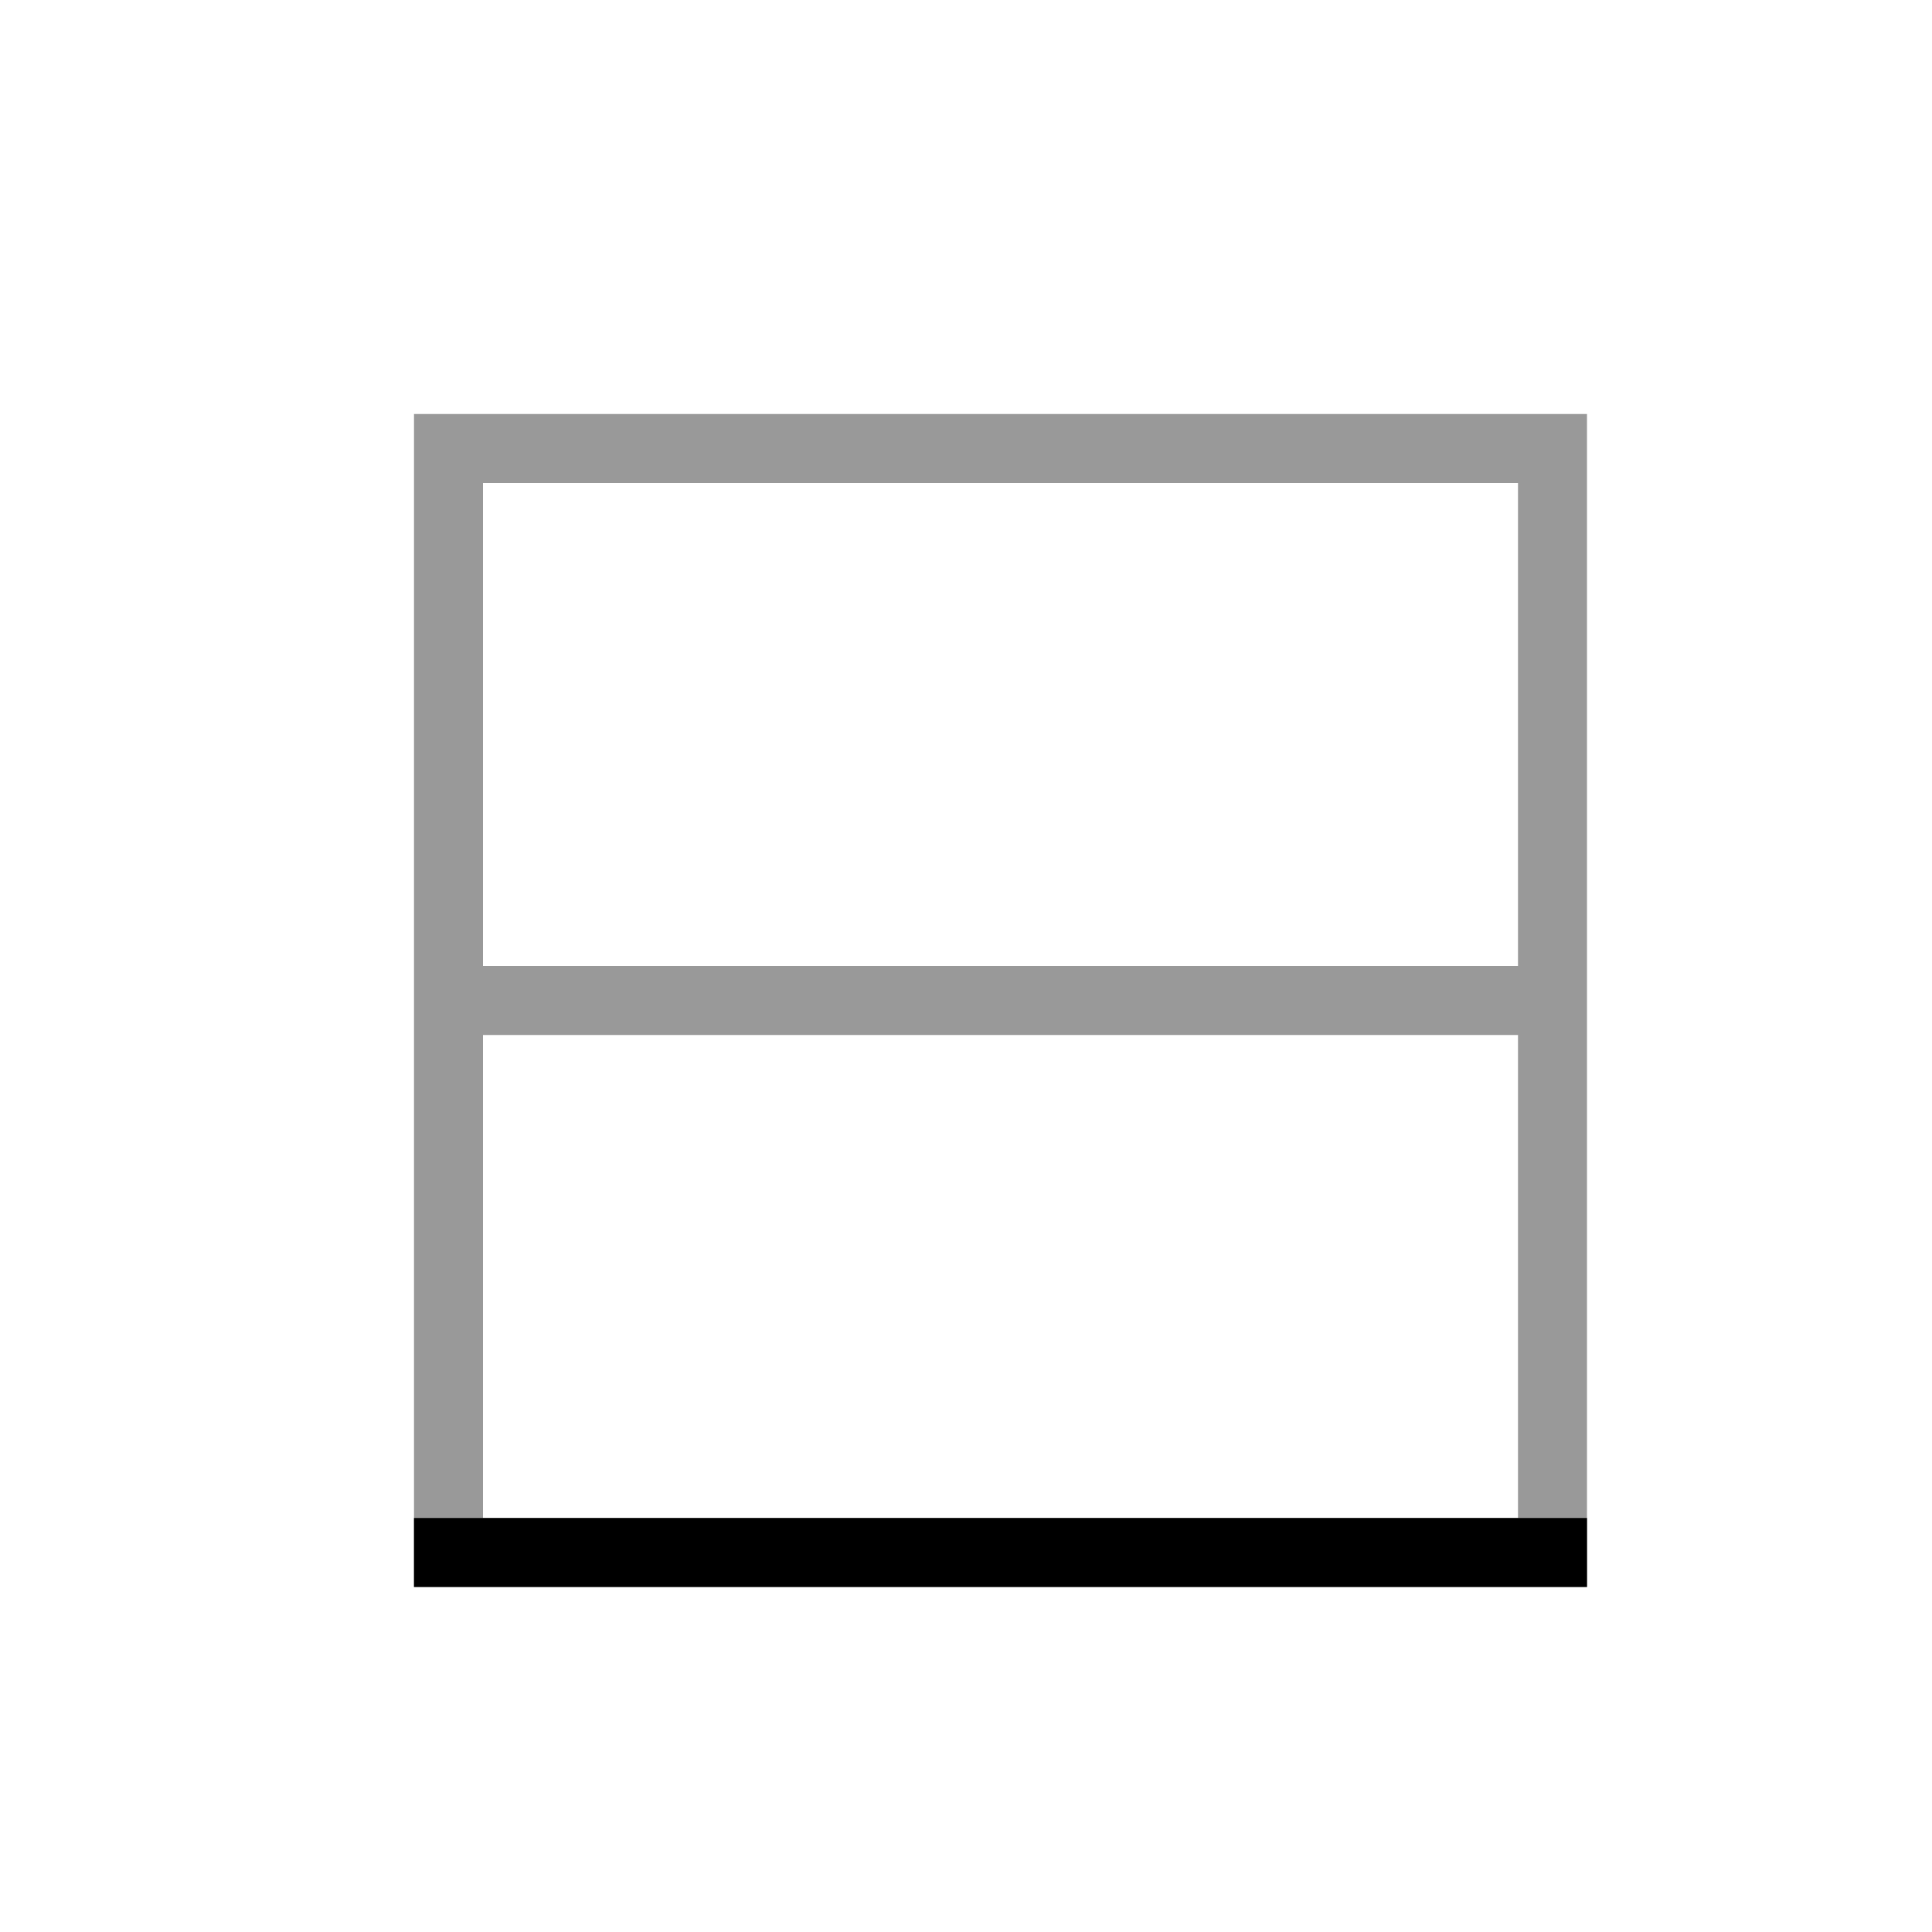 <svg width="28" height="28" viewBox="0 0 28 28" fill="none" xmlns="http://www.w3.org/2000/svg">
<path opacity="0.4" fill-rule="evenodd" clip-rule="evenodd" d="M7 7H22V14H7V7ZM6 15V14V7V6H7H22H23V7V14V15V22V23H22H7H6V22V15ZM22 15V22H7V15H22Z" fill="black"/>
<rect x="6" y="22" width="17" height="1" fill="black"/>
</svg>
